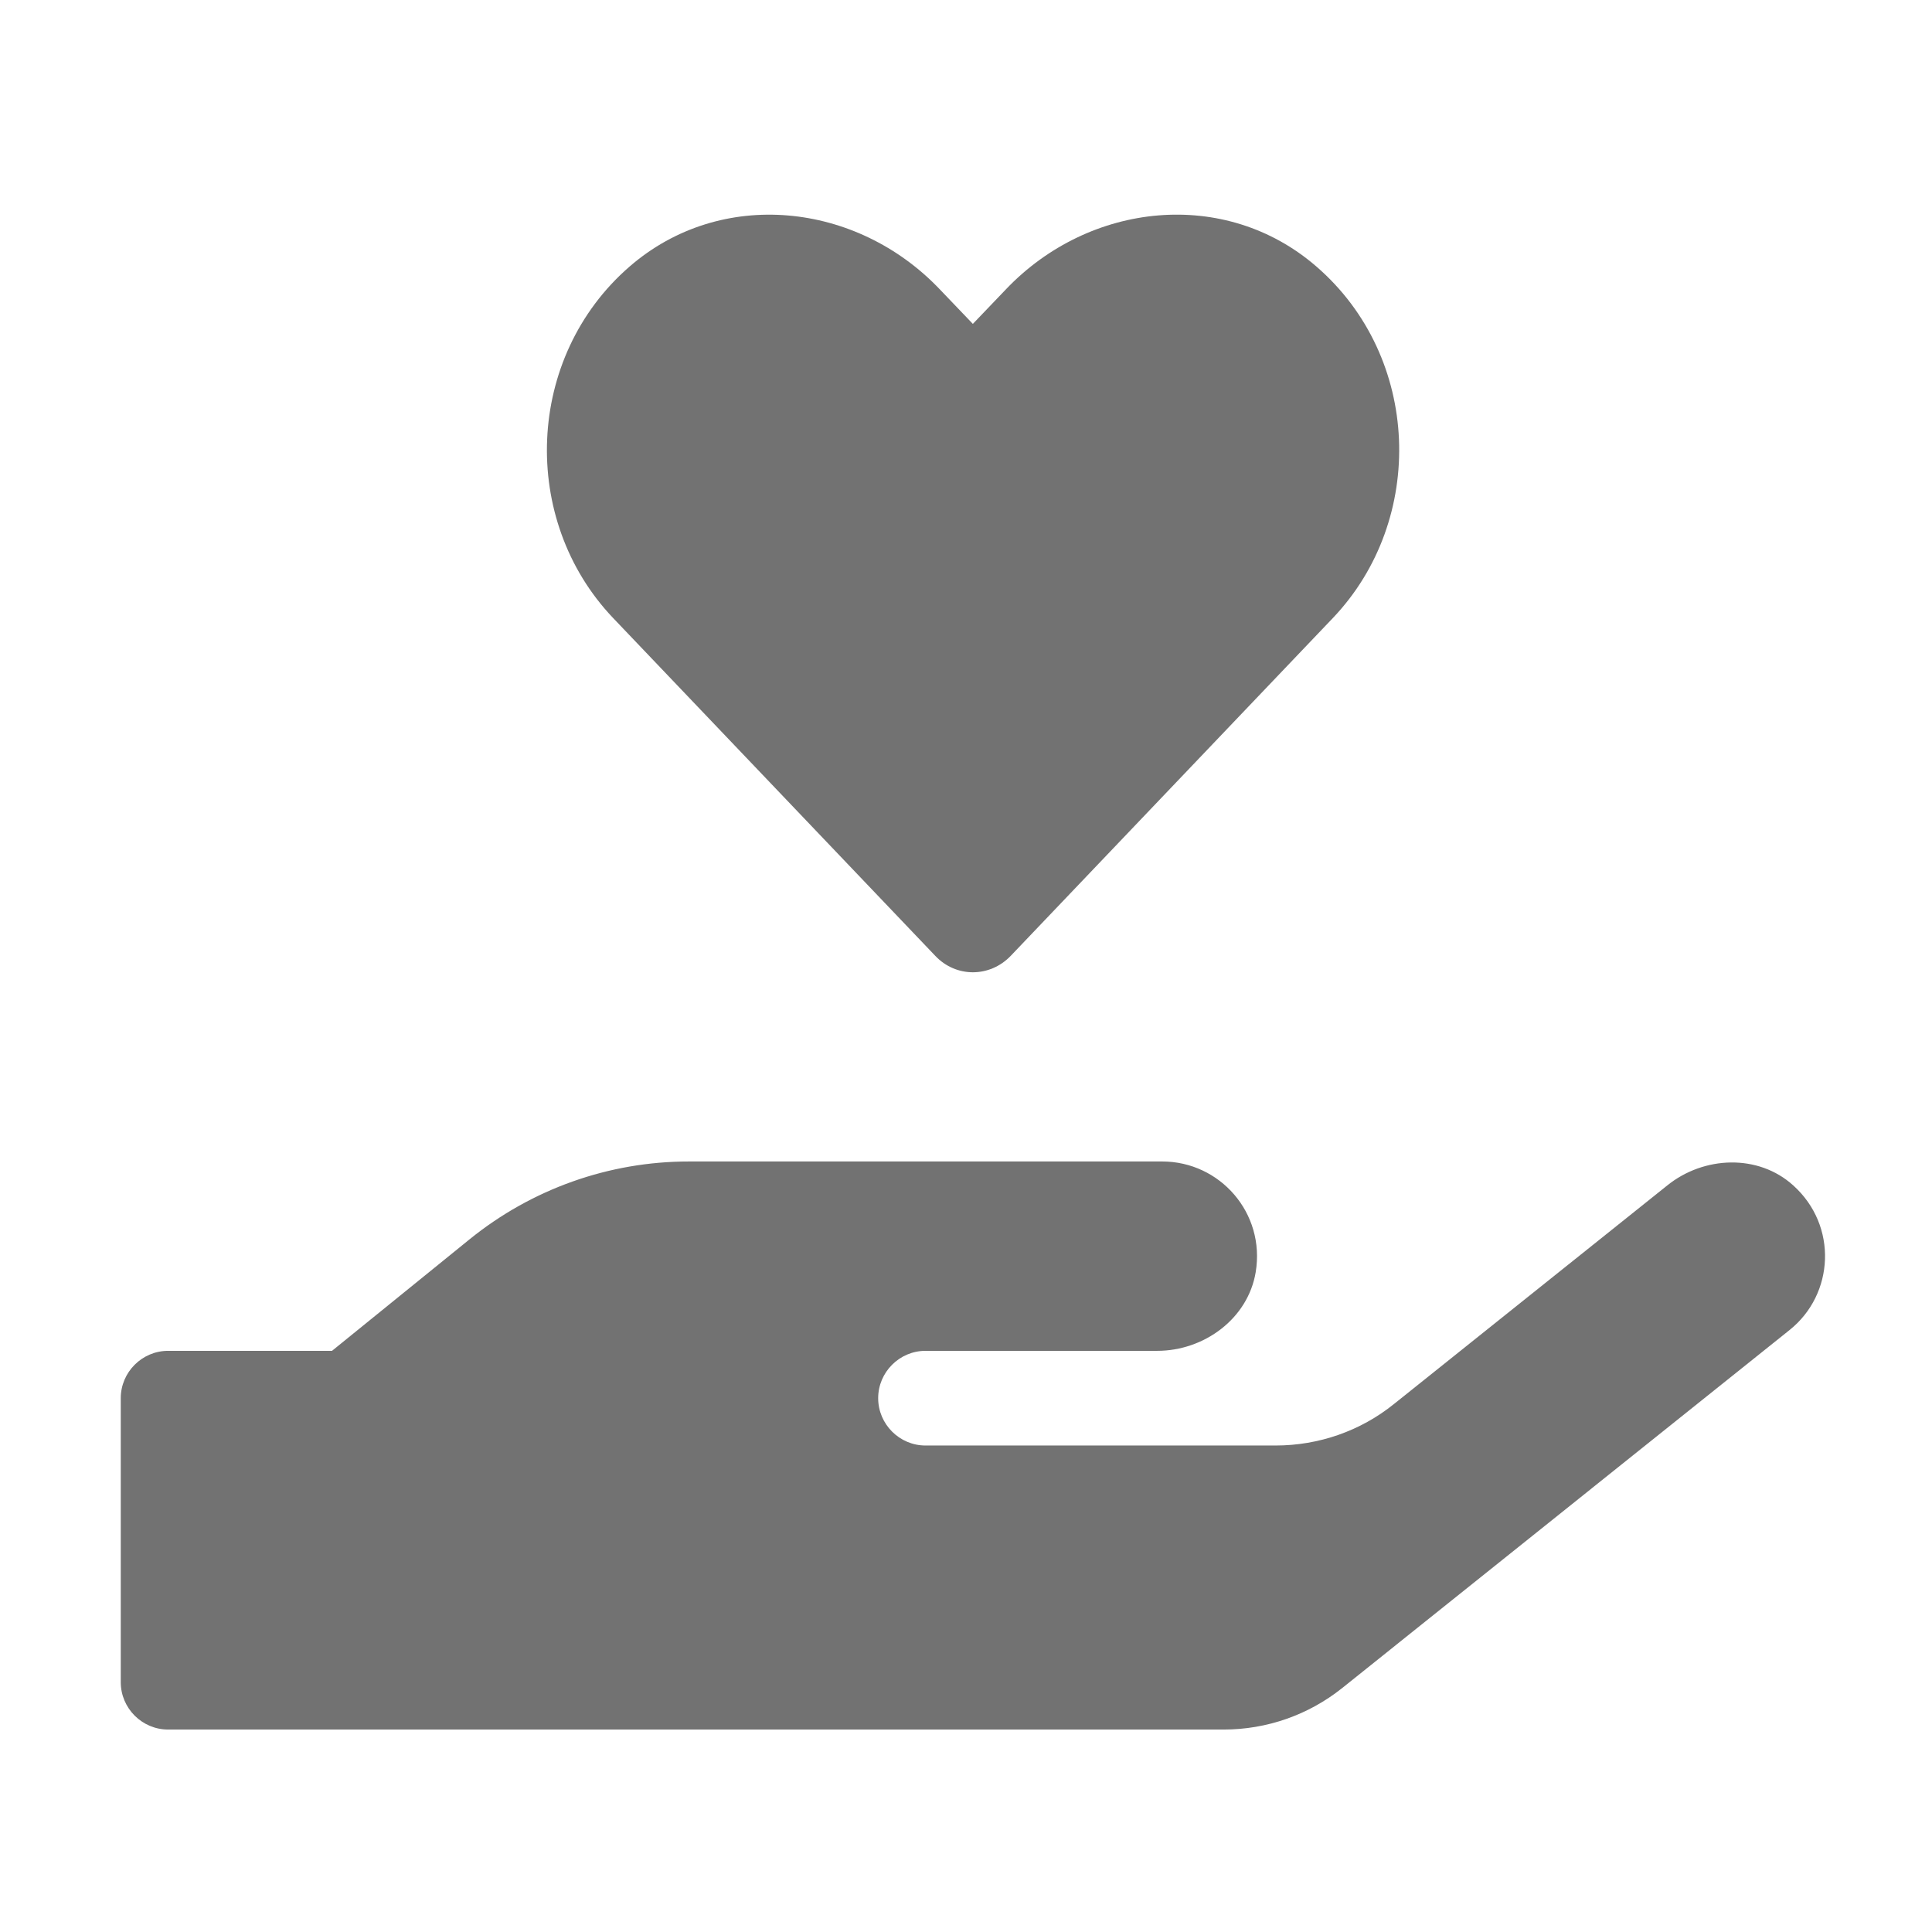 ﻿<?xml version='1.0' encoding='UTF-8'?>
<svg viewBox="-2 -3.556 31.997 32" xmlns="http://www.w3.org/2000/svg">
  <g transform="matrix(0.049, 0, 0, 0.049, 0, 0)">
    <path d="M275.3, 250.5C282.3, 257.9 293.7, 257.9 300.8, 250.5L409.7, 136.3C441.3, 103.1 439.5, 48.1 404.1, 17.5C373.3, -9.2 327.4, -4.4 299.2, 25.2L288, 36.9L276.9, 25.3C248.7, -4.4 202.8, -9.2 172, 17.5C136.7, 48.1 134.8, 103.1 166.4, 136.3L275.3, 250.5zM565.3, 328.1C553.5, 317.4 535.1, 318.1 522.7, 328.1L430.3, 402C419, 411.1 404.9, 416 390.3, 416L272, 416C263.2, 416 256, 408.8 256, 400C256, 391.2 263.2, 384 272, 384L350.3, 384C366.2, 384 381, 373.1 383.6, 357.4C386.9, 337.4 371.5, 320 352, 320L192, 320C165, 320 138.9, 329.3 117.9, 346.3L71.4, 384L16, 384C7.2, 384 0, 391.2 0, 400L0, 496C0, 504.8 7.2, 512 16, 512L372.8, 512C387.3, 512 401.4, 507.1 412.8, 498L564, 377C579.2, 364.9 580.4, 341.7 565.3, 328.1z" fill="#727272" fill-opacity="1" class="Black" />
  </g>
</svg>